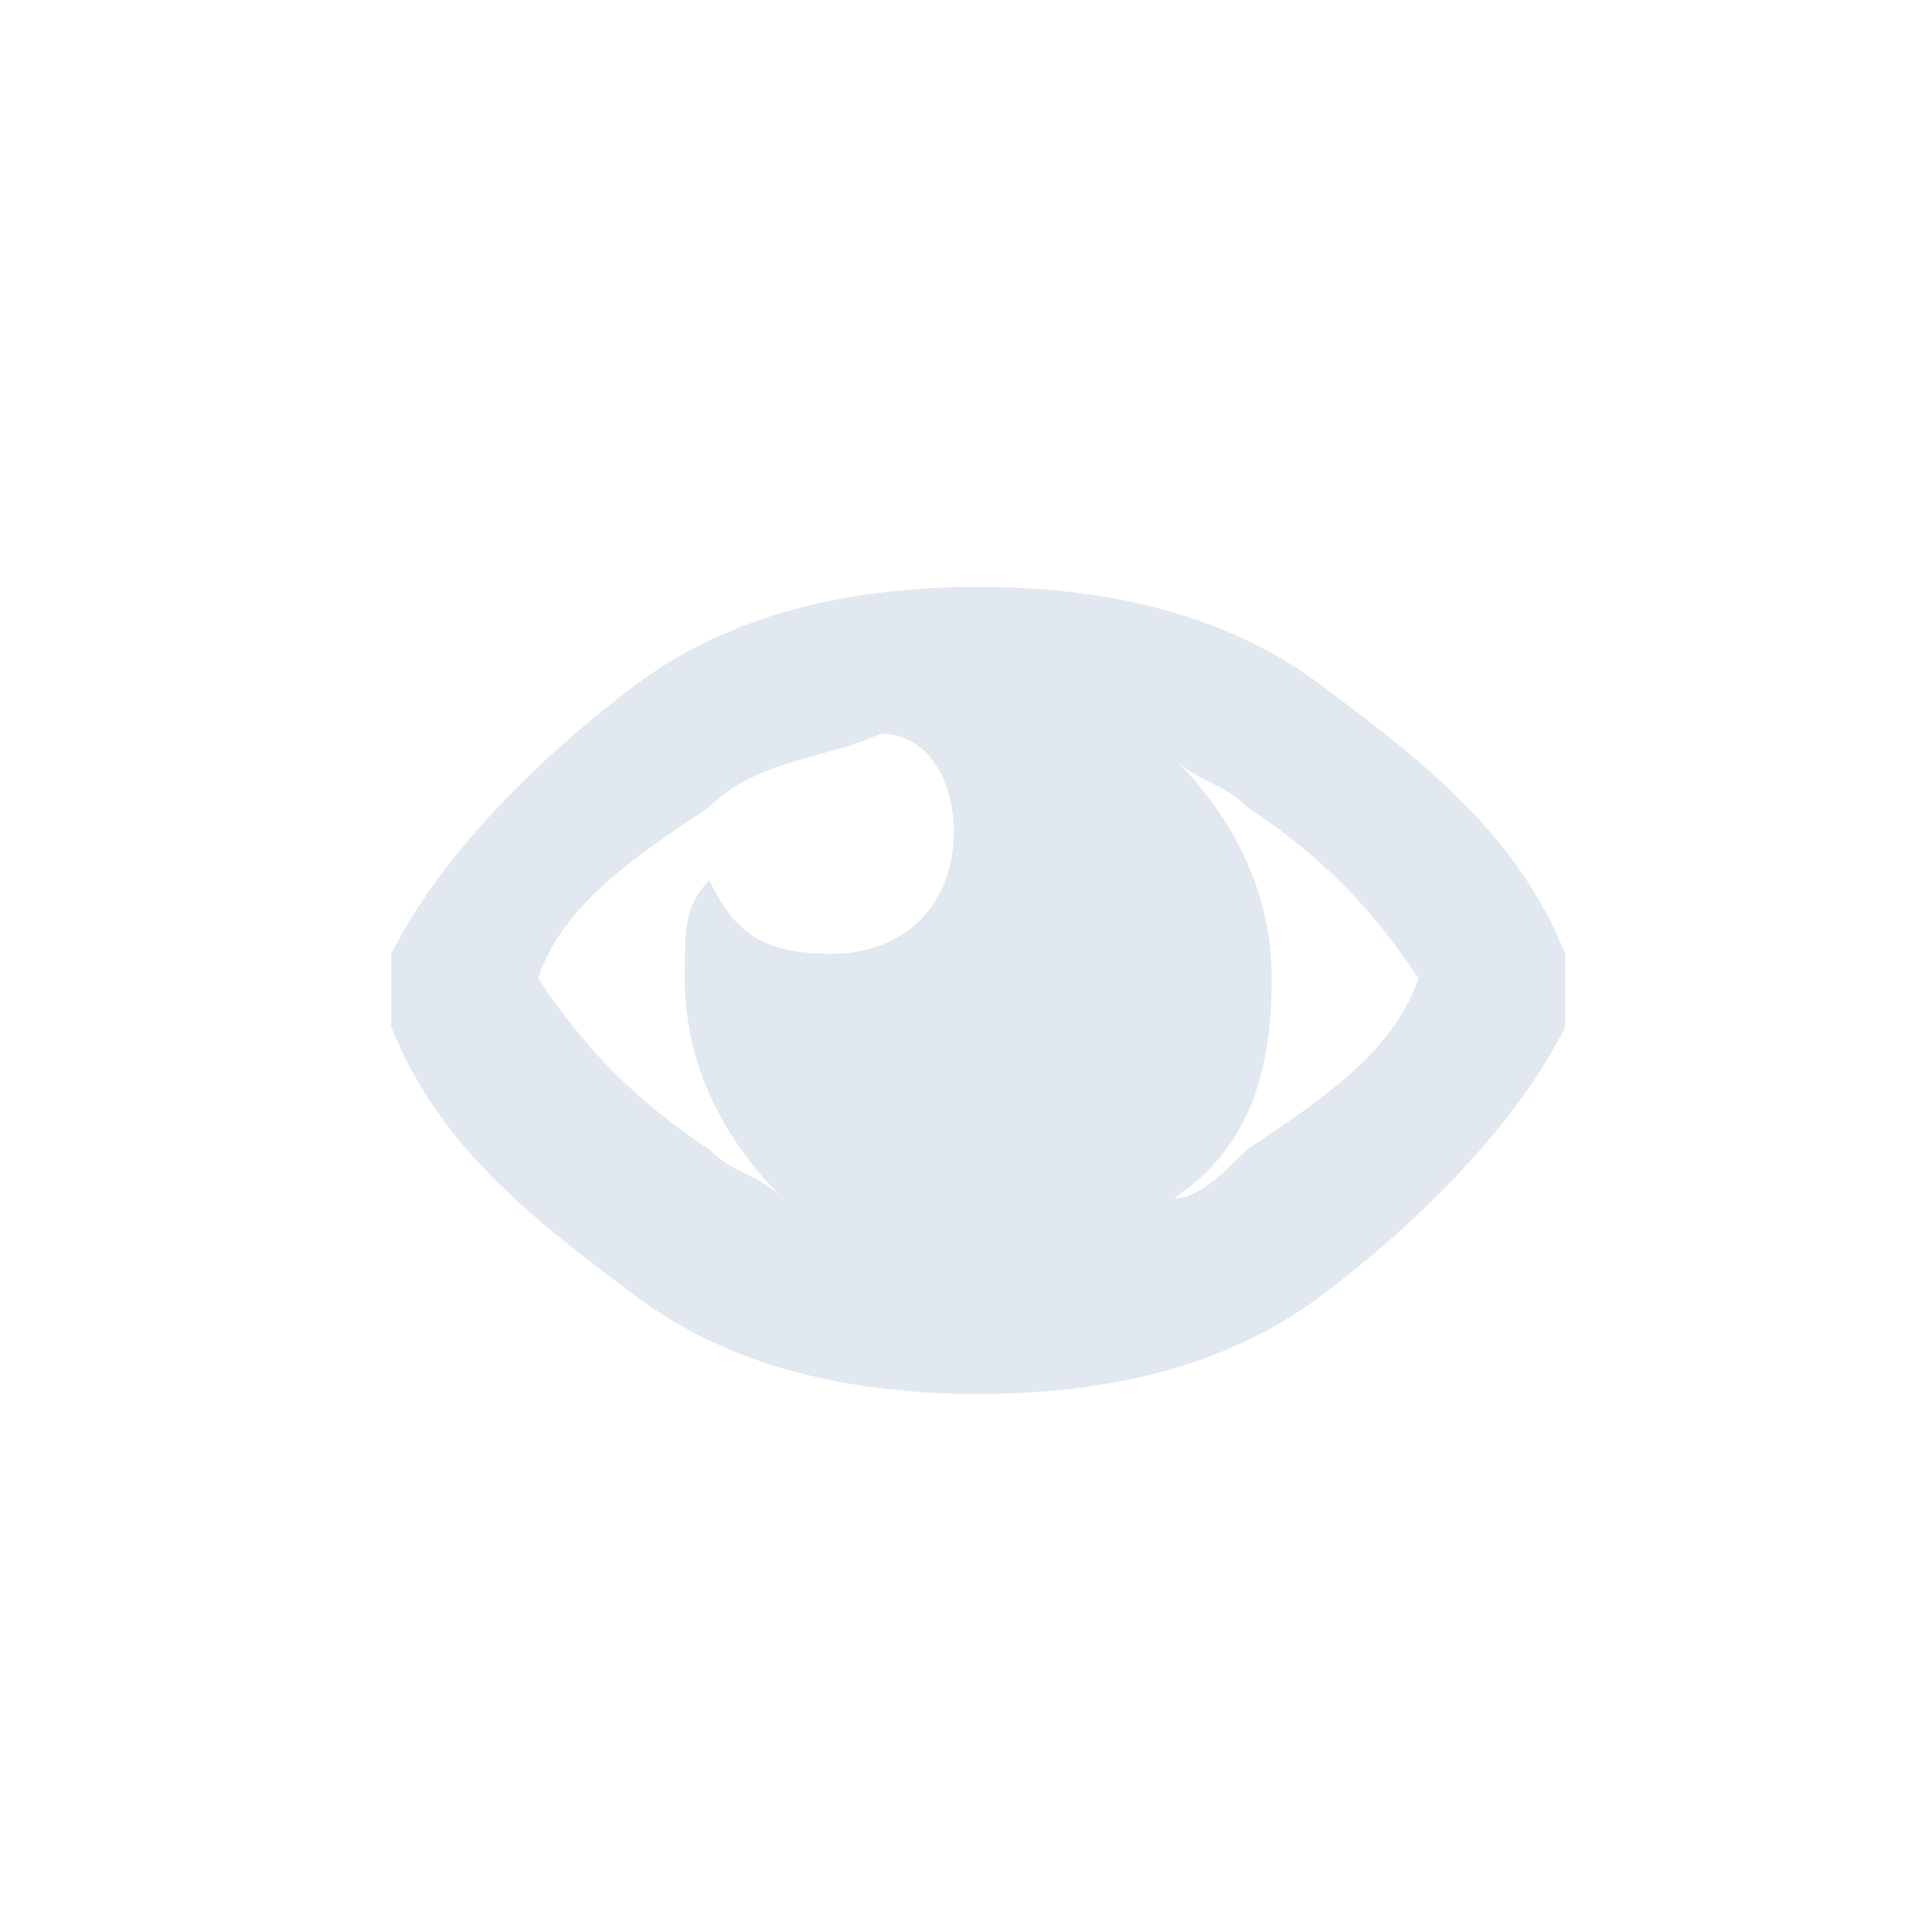 <?xml version="1.0" encoding="UTF-8"?>
<!DOCTYPE svg PUBLIC "-//W3C//DTD SVG 1.1//EN" "http://www.w3.org/Graphics/SVG/1.1/DTD/svg11.dtd">
<!-- Creator: CorelDRAW 2020 (64-Bit) -->
<svg xmlns="http://www.w3.org/2000/svg" xml:space="preserve" width="0.24in" height="0.24in" version="1.1" style="shape-rendering:geometricPrecision; text-rendering:geometricPrecision; image-rendering:optimizeQuality; fill-rule:evenodd; clip-rule:evenodd"
viewBox="0 0 0.79 0.79"
 xmlns:xlink="http://www.w3.org/1999/xlink"
 xmlns:xodm="http://www.corel.com/coreldraw/odm/2003">
 <defs>
  <style type="text/css">
   <![CDATA[
    .fil0 {fill:none}
    .fil1 {fill:#E2E8F0;fill-rule:nonzero}
   ]]>
  </style>
 </defs>
 <g id="Layer_x0020_1">
  <rect class="fil0" width="0.79" height="0.79"/>
  <path class="fil1" d="M0.4 0.24c0.05,0 0.1,0.01 0.14,0.04 0.04,0.03 0.08,0.06 0.1,0.11 0,0.01 0,0.02 0,0.03 -0.02,0.04 -0.06,0.08 -0.1,0.11 -0.04,0.03 -0.09,0.04 -0.14,0.04 -0.05,0 -0.1,-0.01 -0.14,-0.04 -0.04,-0.03 -0.08,-0.06 -0.1,-0.11 -0,-0.01 -0,-0.02 0,-0.03 0.02,-0.04 0.06,-0.08 0.1,-0.11 0.04,-0.03 0.09,-0.04 0.14,-0.04zm0.08 0.07c0.02,0.02 0.04,0.05 0.04,0.09 0,0.04 -0.01,0.07 -0.04,0.09 0.01,-0 0.02,-0.01 0.03,-0.02 0.03,-0.02 0.06,-0.04 0.07,-0.07 -0.02,-0.03 -0.04,-0.05 -0.07,-0.07 -0.01,-0.01 -0.02,-0.01 -0.03,-0.02zm-0.16 0.18c-0.02,-0.02 -0.04,-0.05 -0.04,-0.09 0,-0.02 0,-0.03 0.01,-0.04 0.01,0.02 0.02,0.03 0.05,0.03 0.03,0 0.05,-0.02 0.05,-0.05 0,-0.02 -0.01,-0.04 -0.03,-0.04 -0.02,0.01 -0.05,0.01 -0.07,0.03 -0.03,0.02 -0.06,0.04 -0.07,0.07 0.02,0.03 0.04,0.05 0.07,0.07 0.01,0.01 0.02,0.01 0.03,0.02z"/>
 </g>
</svg>
